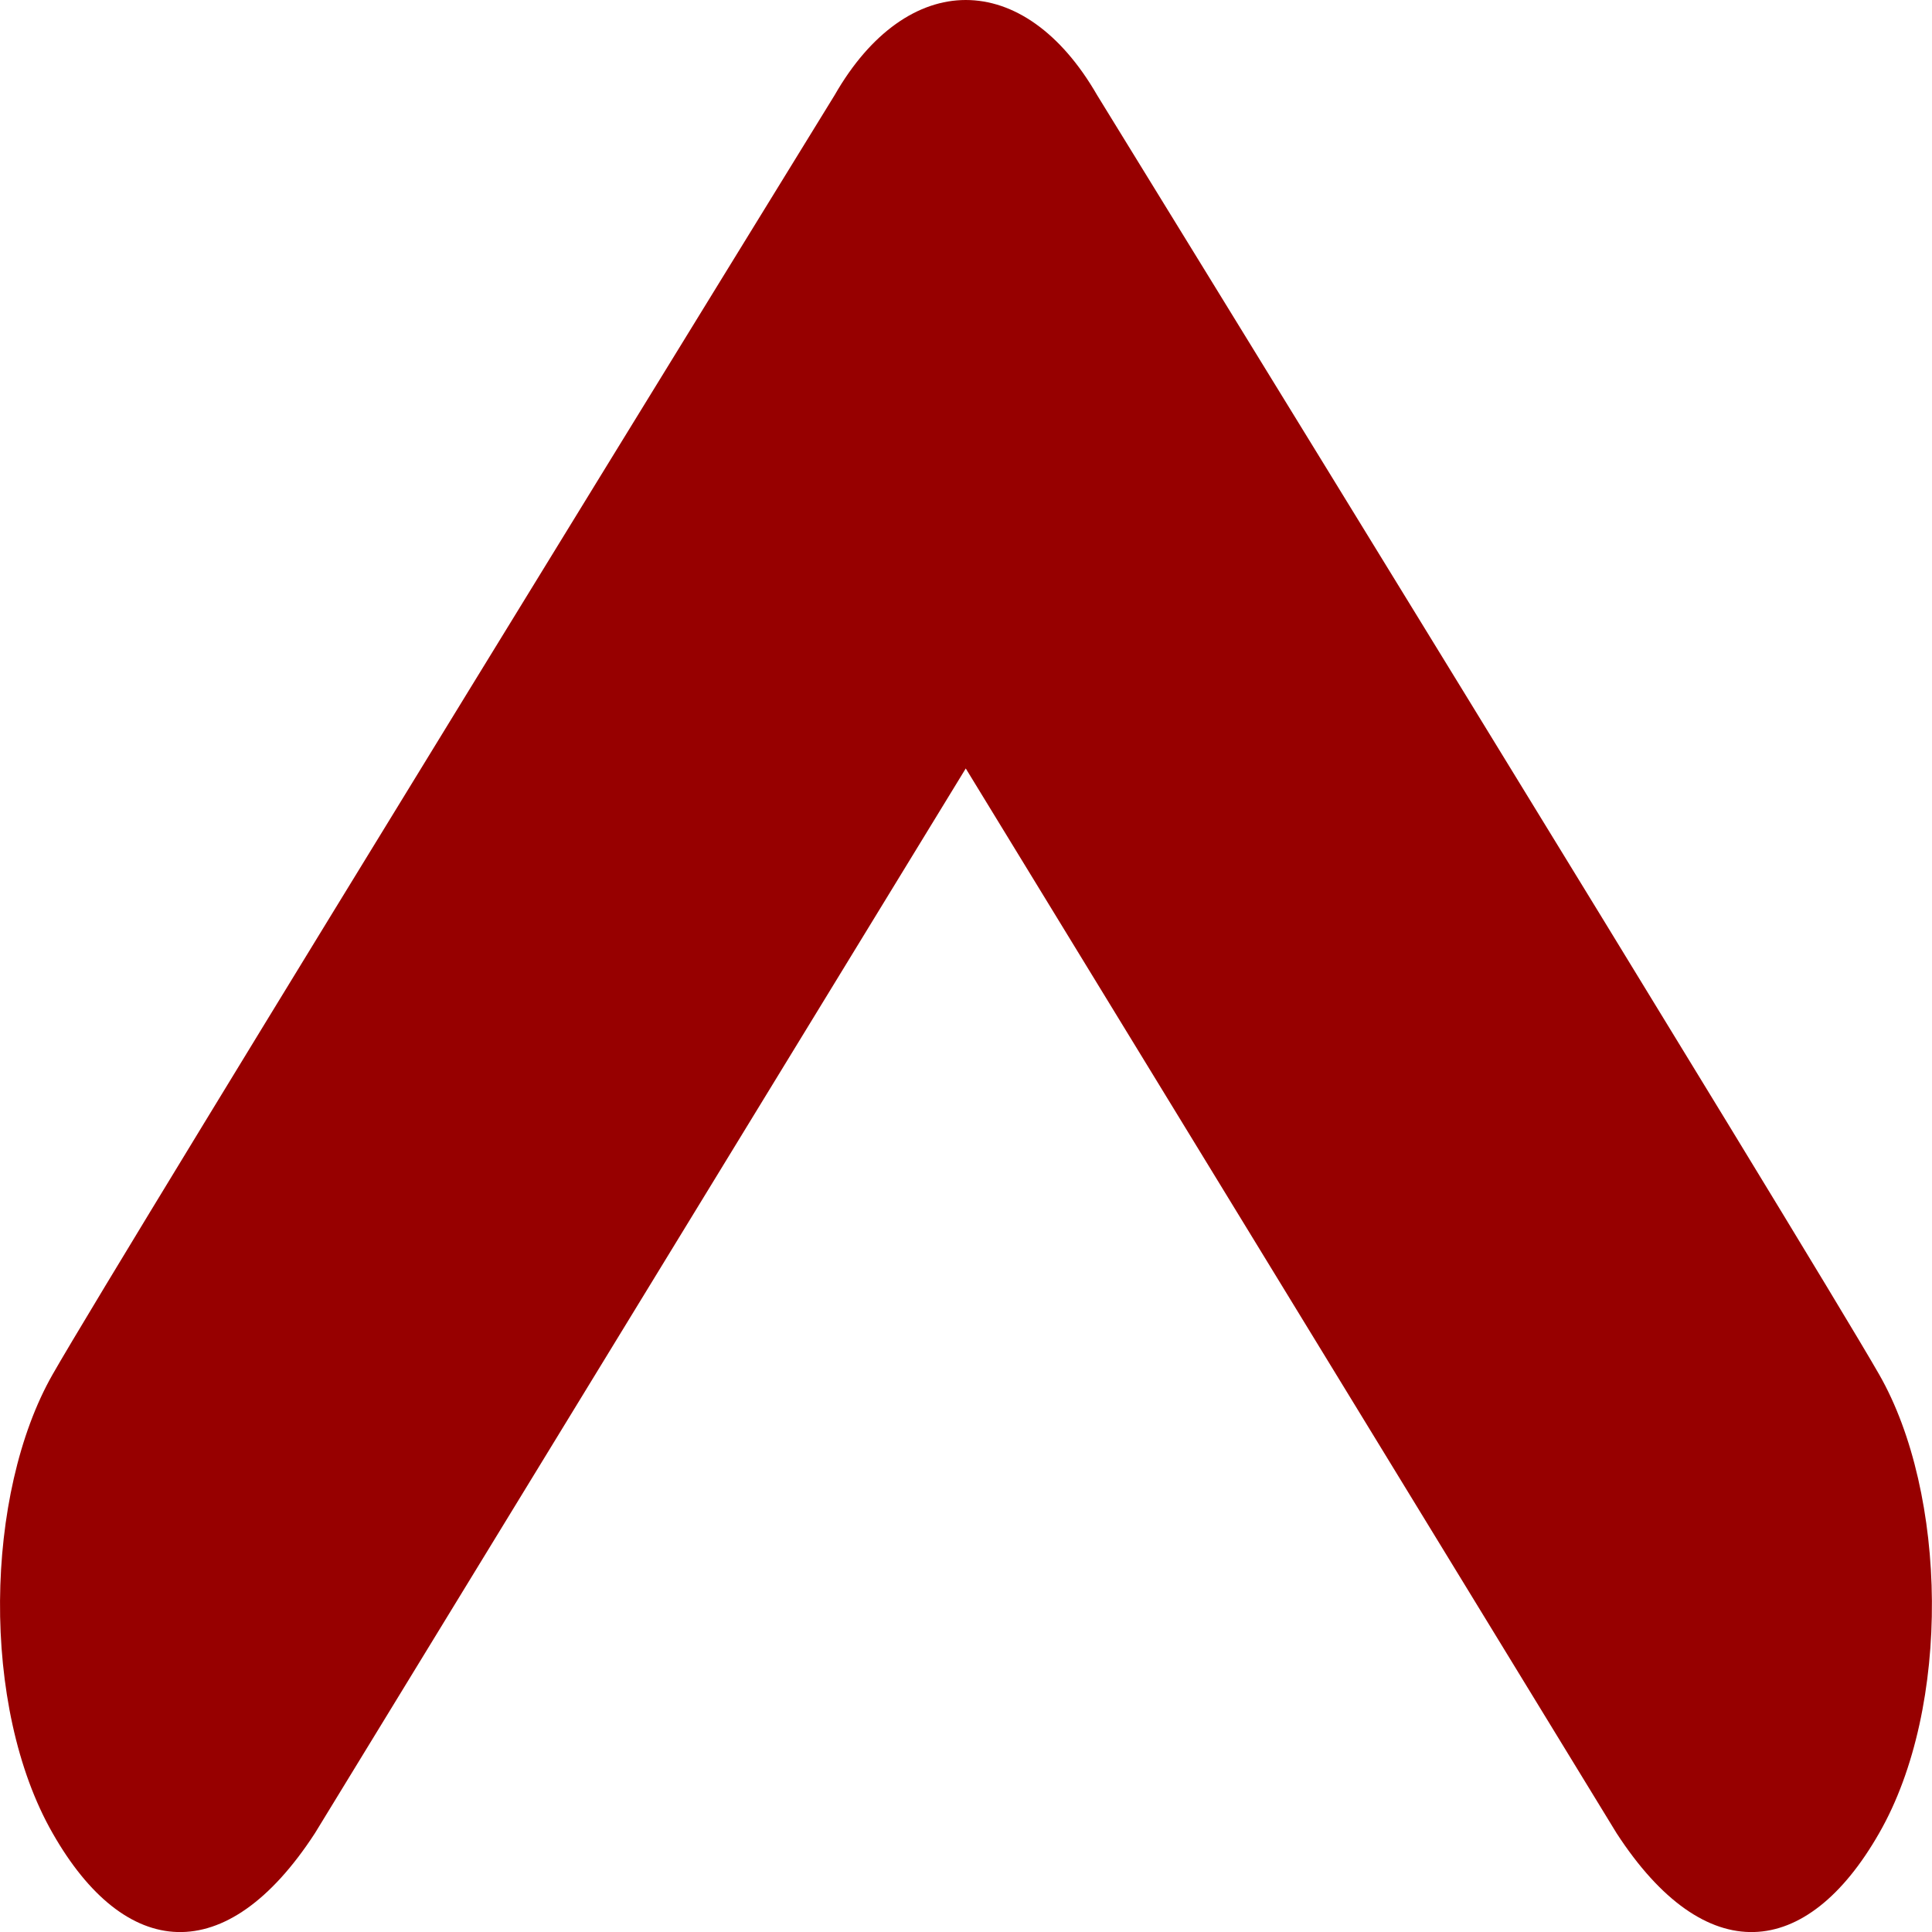 ﻿<?xml version="1.0" encoding="utf-8"?>
<svg version="1.1" xmlns:xlink="http://www.w3.org/1999/xlink" width="8px" height="8px" xmlns="http://www.w3.org/2000/svg">
  <g transform="matrix(1 0 0 1 -123 -332 )">
    <path d="M 7.781 5.691  C 8.063 6.183  8.082 7.067  7.781 7.591  C 7.481 8.116  7.062 8.157  6.694 7.591  L 3.999 3.182  L 1.304 7.591  C 0.936 8.157  0.517 8.116  0.218 7.591  C -0.082 7.067  -0.063 6.183  0.218 5.691  C 0.498 5.199  3.456 0.394  3.456 0.394  C 3.606 0.132  3.803 0  3.999 0  C 4.196 0  4.392 0.132  4.543 0.394  C 4.543 0.394  7.5 5.199  7.781 5.691  Z " fill-rule="nonzero" fill="#970000" stroke="none" transform="matrix(1 0 0 1 123 332 )" />
  </g>
</svg>